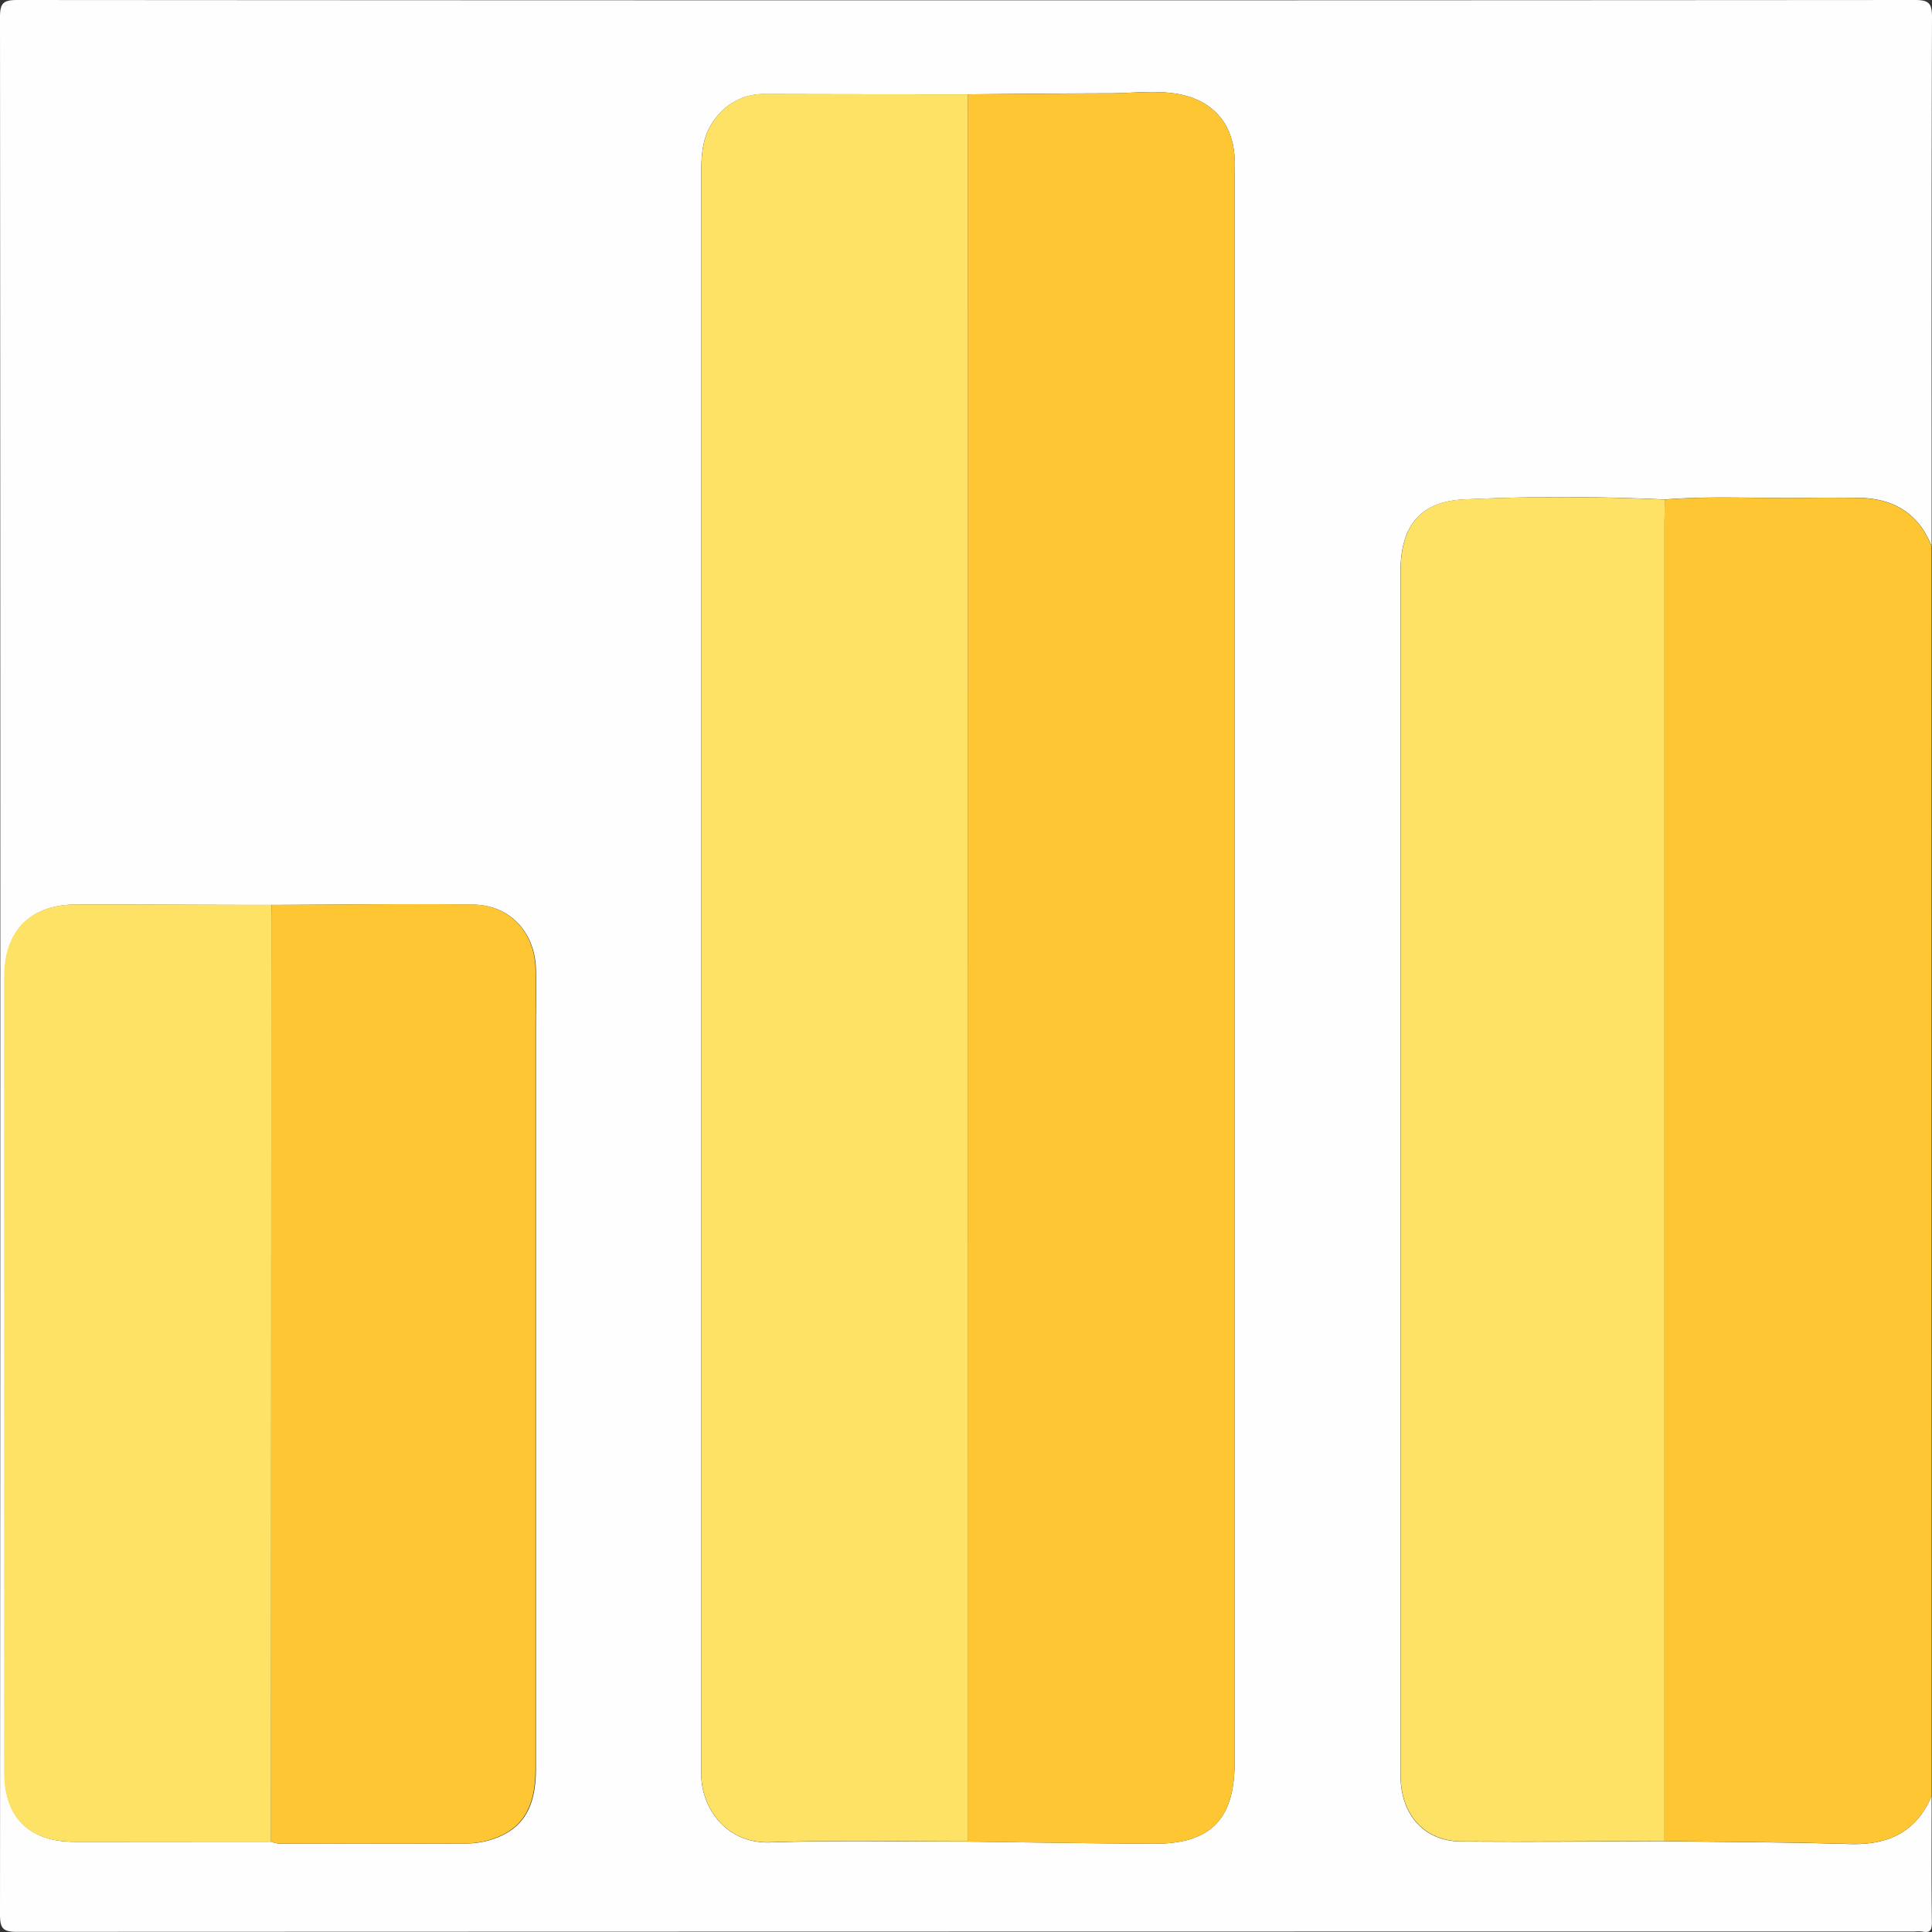 <svg xmlns="http://www.w3.org/2000/svg" viewBox="0 0 409.6 409.6"><rect x="0" y="0" width="409.6" height="409.6" fill="#333333" stroke="none"/><defs><style>.cls-1{fill:#fefefe;}.cls-2{fill:#fec633;}.cls-3{fill:#fee265;}</style></defs><g id="Layer_2" data-name="Layer 2"><g id="Layer_1-2" data-name="Layer 1"><path class="cls-1" d="M409.52,380.76c0,8.92-.06,17.83.05,26.74,0,1.72-.33,2.35-2.05,2a8.43,8.43,0,0,0-1.59,0q-201.14,0-402.26.07c-3,0-3.67-.67-3.67-3.67Q.14,204.78,0,3.67C0,.67.67,0,3.67,0Q204.79.14,405.93,0c3,0,3.68.67,3.67,3.67-.12,37.37-.08,74.75-.08,112.13-2.95-7.43-8.69-10.39-16.38-10.26-3.32.06-6.64,0-9.95,0-10.06.19-20.14-.46-30.19.35-14.21-.64-28.44-.7-42.62,0-9.4.43-13.46,5.74-13.46,15.3q0,47.66,0,95.29,0,79.95,0,159.89c0,8.37,5,14,12.88,14.05,14.35.12,28.7,0,43.05-.06,13.1.18,26.2.2,39.29.6C400.25,391.19,406.26,388.49,409.52,380.76Zm-352,9.7a5.94,5.94,0,0,0,1.52.38c13.29,0,26.58.06,39.86,0a18,18,0,0,0,5.82-1c6.21-2.18,8.9-6.72,8.9-14.78q0-78.52,0-157.06c0-4.25.12-8.51,0-12.75-.31-7.74-5.6-13.36-13.27-13.46-14.21-.19-28.43,0-42.65.06-13.82,0-27.64-.1-41.46-.09-9.75,0-15.26,5.58-15.26,15.36q0,84.33,0,168.67c0,9.46,5.2,14.66,14.72,14.69C29.55,390.49,43.51,390.46,57.47,390.46ZM205.17,20q-21.54,0-43.09-.06a12.68,12.68,0,0,0-10.56,5.38c-2.58,3.36-2.85,7.33-2.85,11.36V373.82c0,.93,0,1.86,0,2.79.28,7.14,5.53,14.27,14.59,14,13.95-.46,27.93-.15,41.89-.17,13.15.16,26.3.39,39.45.45,12,.06,17.15-5.15,17.15-17.17v-337c0-1.06,0-2.13,0-3.19-.36-7.56-4.87-12.46-12.37-13.66-4.65-.75-9.28-.11-13.92-.09C225.36,19.8,215.27,19.9,205.17,20Z"/><path class="cls-2" d="M409.52,380.76c-3.26,7.73-9.27,10.43-17.37,10.17-13.09-.4-26.19-.42-39.29-.6q0-139.62,0-279.24c0-1.73.08-3.45.12-5.18,10.05-.81,20.13-.16,30.19-.35,3.31-.06,6.63,0,9.95,0,7.69-.13,13.43,2.83,16.38,10.26Z"/><path class="cls-2" d="M205.17,20c10.1-.07,20.19-.17,30.29-.22,4.64,0,9.27-.66,13.92.09,7.5,1.2,12,6.1,12.37,13.66.06,1.06,0,2.13,0,3.19v337c0,12-5.12,17.23-17.15,17.17-13.15-.06-26.3-.29-39.45-.45Z"/><path class="cls-3" d="M205.17,20V390.4c-14,0-27.94-.29-41.89.17-9.06.31-14.31-6.82-14.59-14,0-.93,0-1.86,0-2.79V36.65c0-4,.27-8,2.85-11.36a12.68,12.68,0,0,1,10.56-5.38Q183.62,20,205.17,20Z"/><path class="cls-3" d="M353,105.91c0,1.73-.12,3.45-.12,5.18q0,139.62,0,279.24c-14.35,0-28.7.18-43.05.06-7.86-.07-12.88-5.68-12.88-14.05q0-79.95,0-159.89,0-47.64,0-95.29c0-9.56,4.06-14.87,13.46-15.3C324.56,105.21,338.79,105.27,353,105.91Z"/><path class="cls-3" d="M57.47,390.46c-14,0-27.92,0-41.87,0-9.52,0-14.72-5.23-14.72-14.69q0-84.33,0-168.67c0-9.78,5.51-15.35,15.26-15.36,13.82,0,27.64.06,41.46.09,0,1.86-.08,3.72-.08,5.58Q57.49,293.94,57.47,390.46Z"/><path class="cls-2" d="M57.47,390.46q0-96.52.05-193.06c0-1.86,0-3.72.08-5.58,14.22,0,28.44-.25,42.65-.06,7.67.1,13,5.72,13.27,13.46.17,4.24,0,8.5,0,12.75q0,78.54,0,157.06c0,8.06-2.69,12.6-8.9,14.78a18,18,0,0,1-5.82,1c-13.28.08-26.57.05-39.86,0A5.94,5.94,0,0,1,57.47,390.46Z"/></g></g></svg>